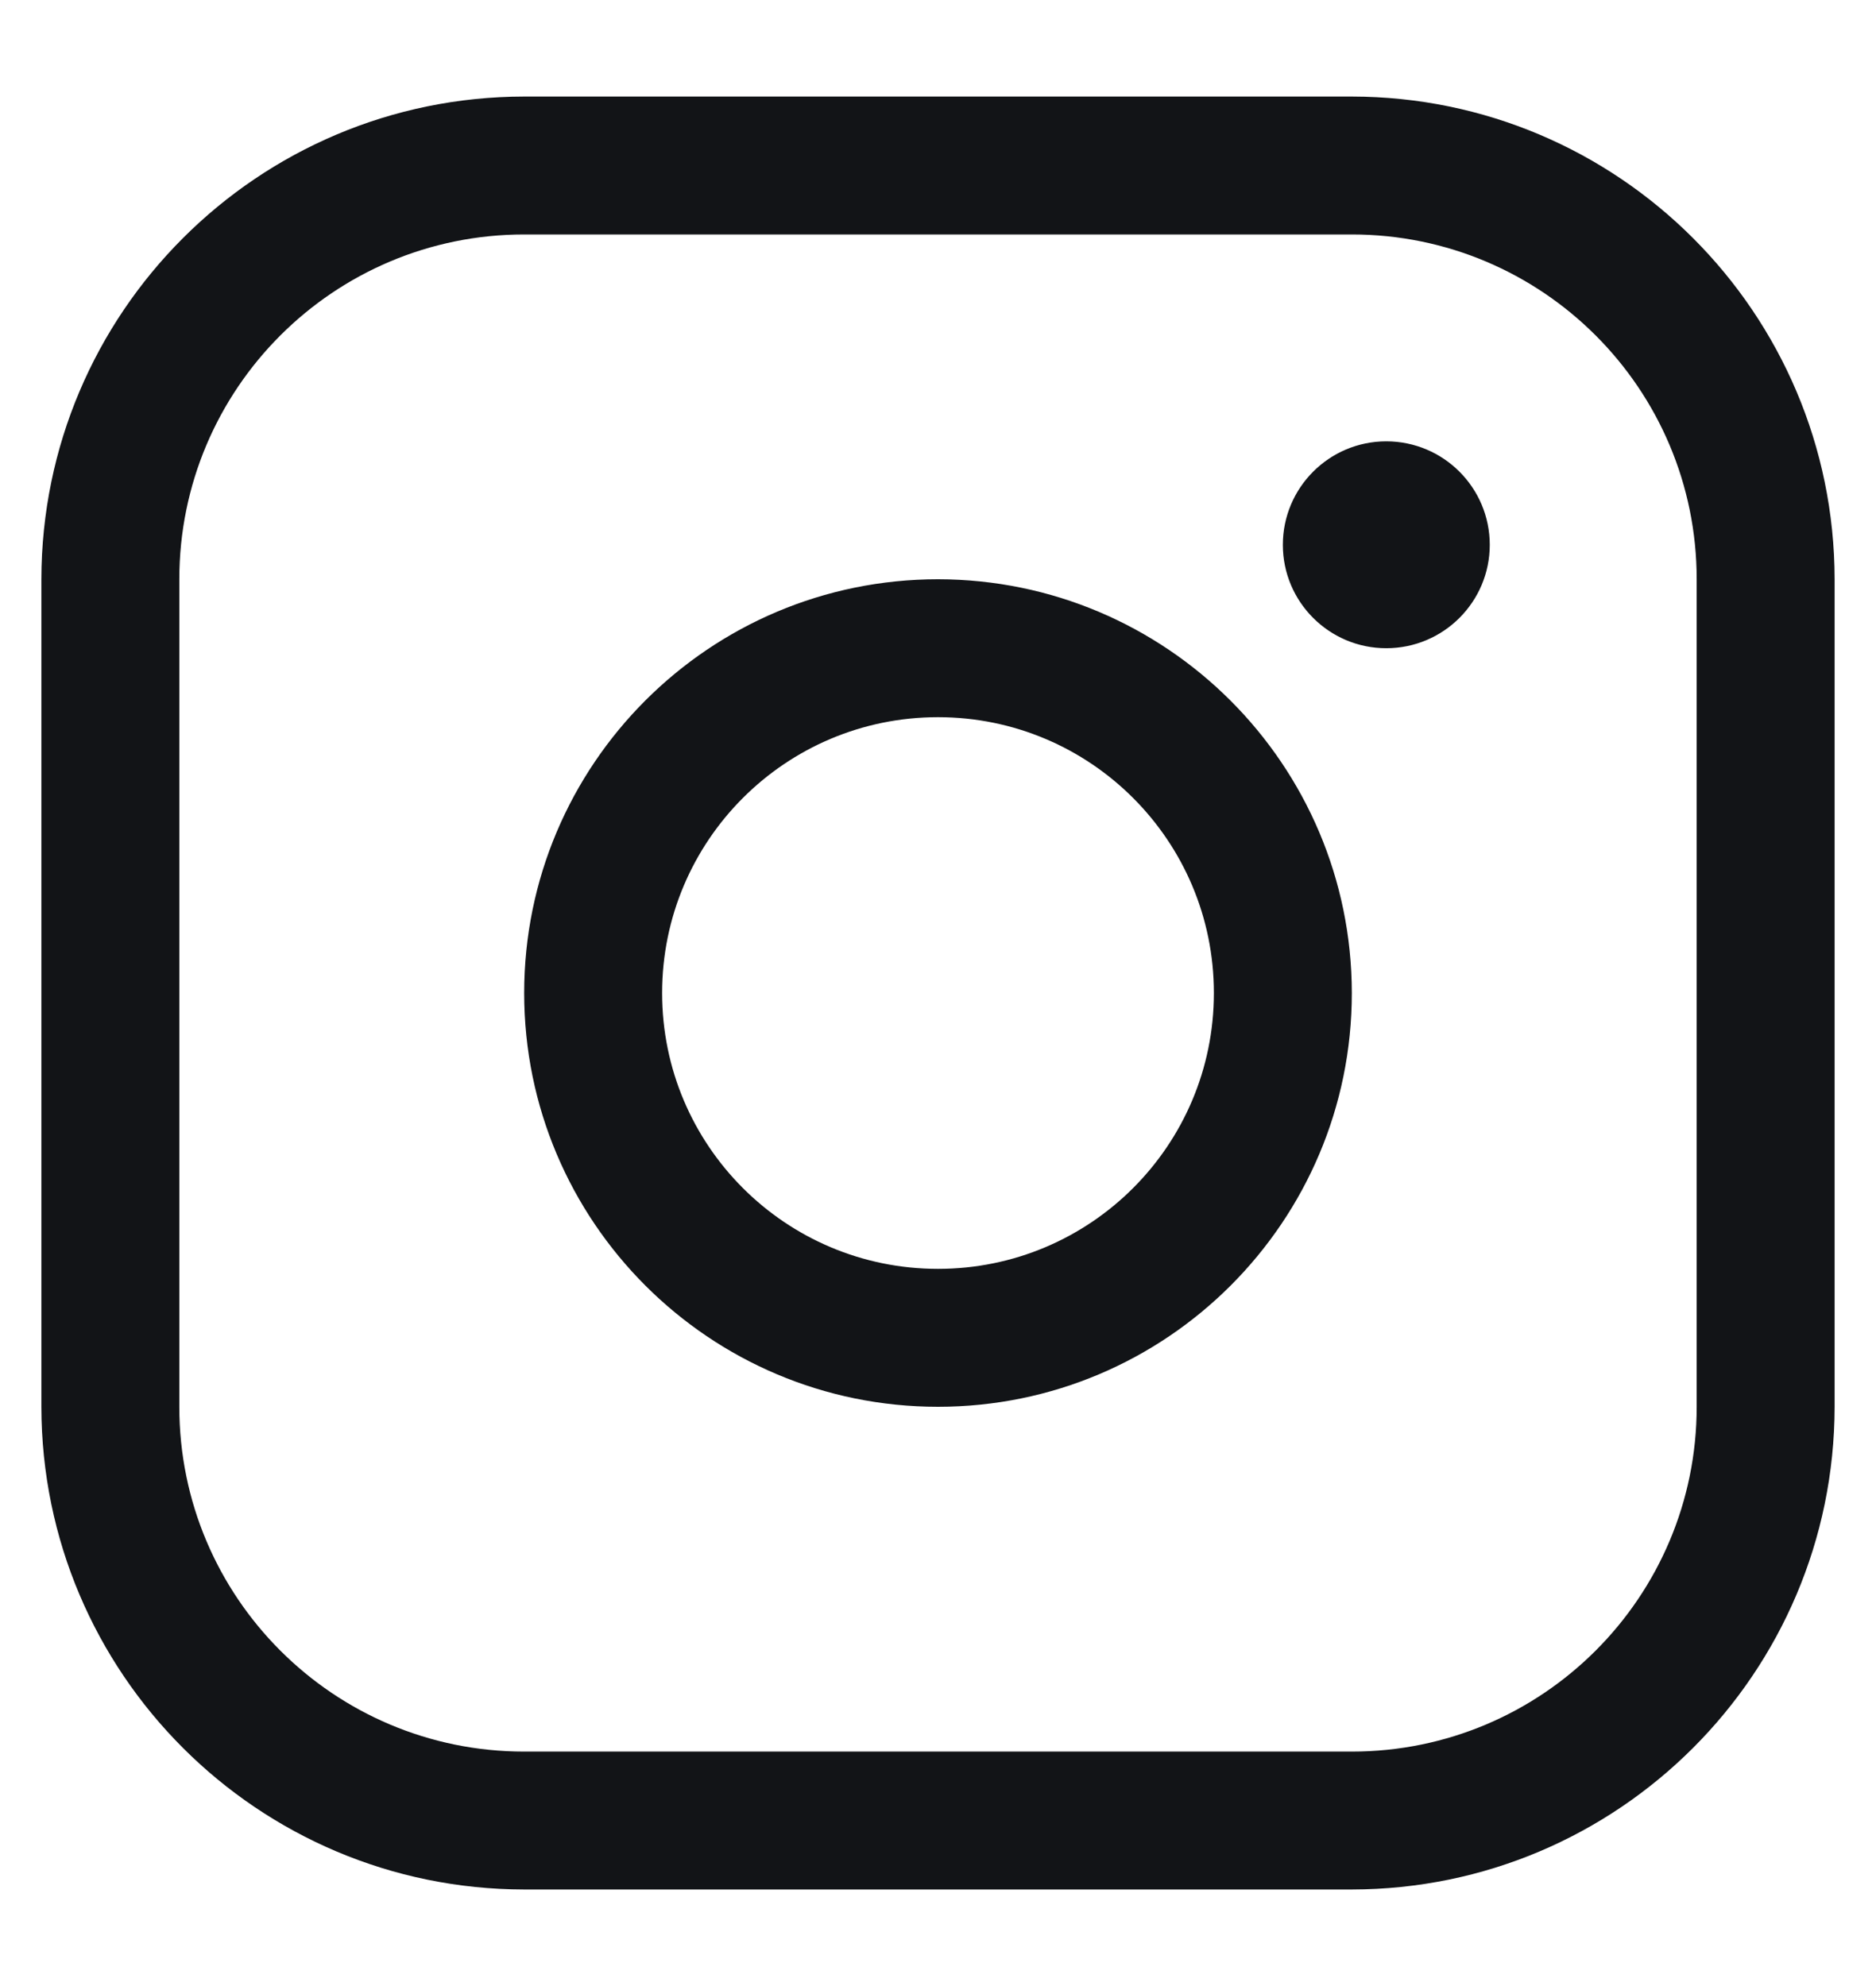 <svg width="17" height="18" viewBox="0 0 17 18" fill="none" xmlns="http://www.w3.org/2000/svg">
<path fill-rule="evenodd" clip-rule="evenodd" d="M8.5 5.25C6.429 5.25 4.75 6.929 4.75 9C4.75 11.071 6.429 12.75 8.5 12.75C10.571 12.75 12.25 11.071 12.25 9C12.248 6.93 10.57 5.252 8.5 5.25ZM8.5 11.5C7.119 11.5 6 10.381 6 9C6 7.619 7.119 6.5 8.5 6.5C9.881 6.5 11 7.619 11 9C11 10.381 9.881 11.5 8.5 11.5ZM12.25 0.875H4.75C2.335 0.878 0.378 2.835 0.375 5.25V12.75C0.378 15.165 2.335 17.122 4.75 17.125H12.25C14.665 17.122 16.622 15.165 16.625 12.75V5.25C16.622 2.835 14.665 0.878 12.25 0.875ZM15.375 12.75C15.375 14.476 13.976 15.875 12.25 15.875H4.75C3.024 15.875 1.625 14.476 1.625 12.75V5.25C1.625 3.524 3.024 2.125 4.75 2.125H12.25C13.976 2.125 15.375 3.524 15.375 5.25V12.75ZM13.5 4.938C13.5 5.455 13.08 5.875 12.562 5.875C12.045 5.875 11.625 5.455 11.625 4.938C11.625 4.42 12.045 4 12.562 4C13.08 4 13.5 4.42 13.5 4.938Z" fill="#121417"/>
</svg>
